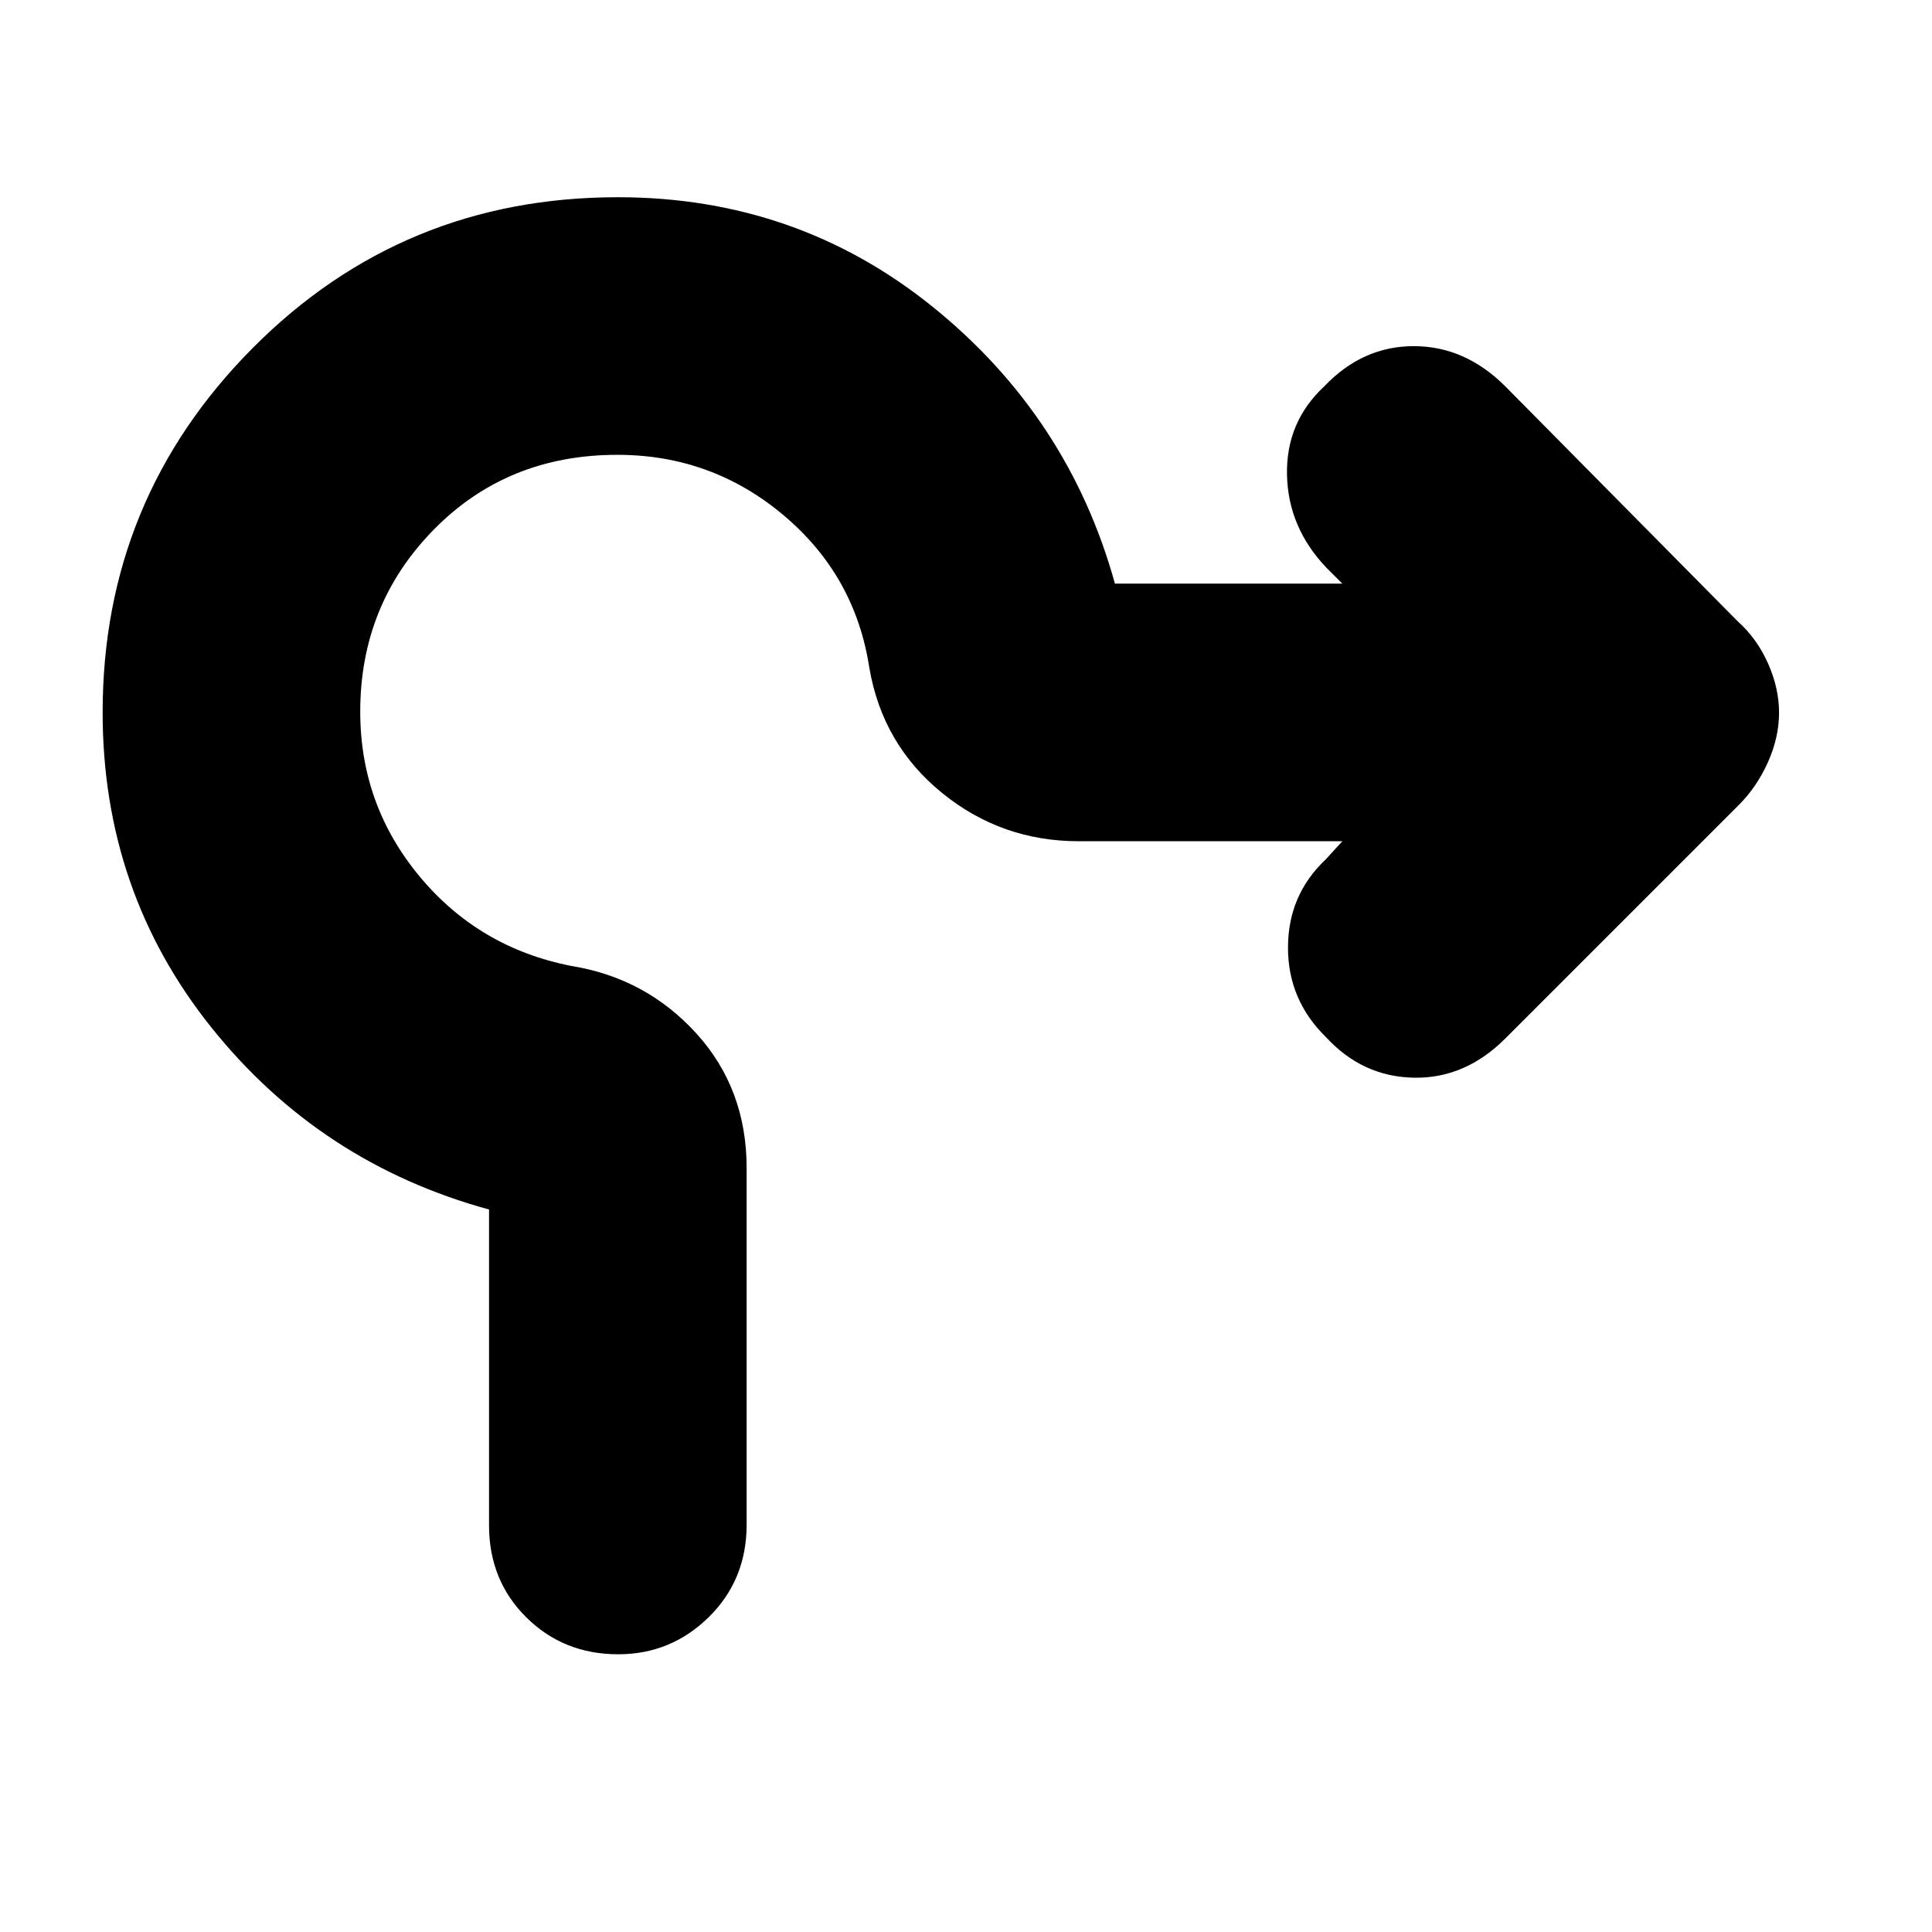 <svg xmlns="http://www.w3.org/2000/svg" height="20" viewBox="0 -960 960 960" width="20"><path d="M243-202.05V-359q-84-23-138-90.5T51-606q0-106 74.5-181T307-862q89 0 156.5 54.5T554-670h113l-8-8q-19-20-19.5-46.17Q639-750.33 658-768q19-20 44.5-20t45.5 20l115.6 116.87q9.4 8.42 14.9 20.73 5.5 12.32 5.5 24.54 0 12.22-5.5 24.54Q873-569 864-560L748-444q-20 20-45.5 19.5T659-444.52q-19-18.48-19-44.62 0-26.15 18.72-43.8L667-542H536q-38.4 0-67.92-24.01Q438.55-590.03 432-628q-7-46-42.67-76t-82.56-30q-54.77 0-91.27 37.21-36.5 37.21-36.5 90.41 0 46.38 29.5 81.88Q238-489 284-480q37 6 62 33.5t25 66.95v177.07q0 27.5-18.79 45.99-18.79 18.49-45 18.49-27.21 0-45.71-18.36-18.5-18.37-18.5-45.69Z"/></svg>
